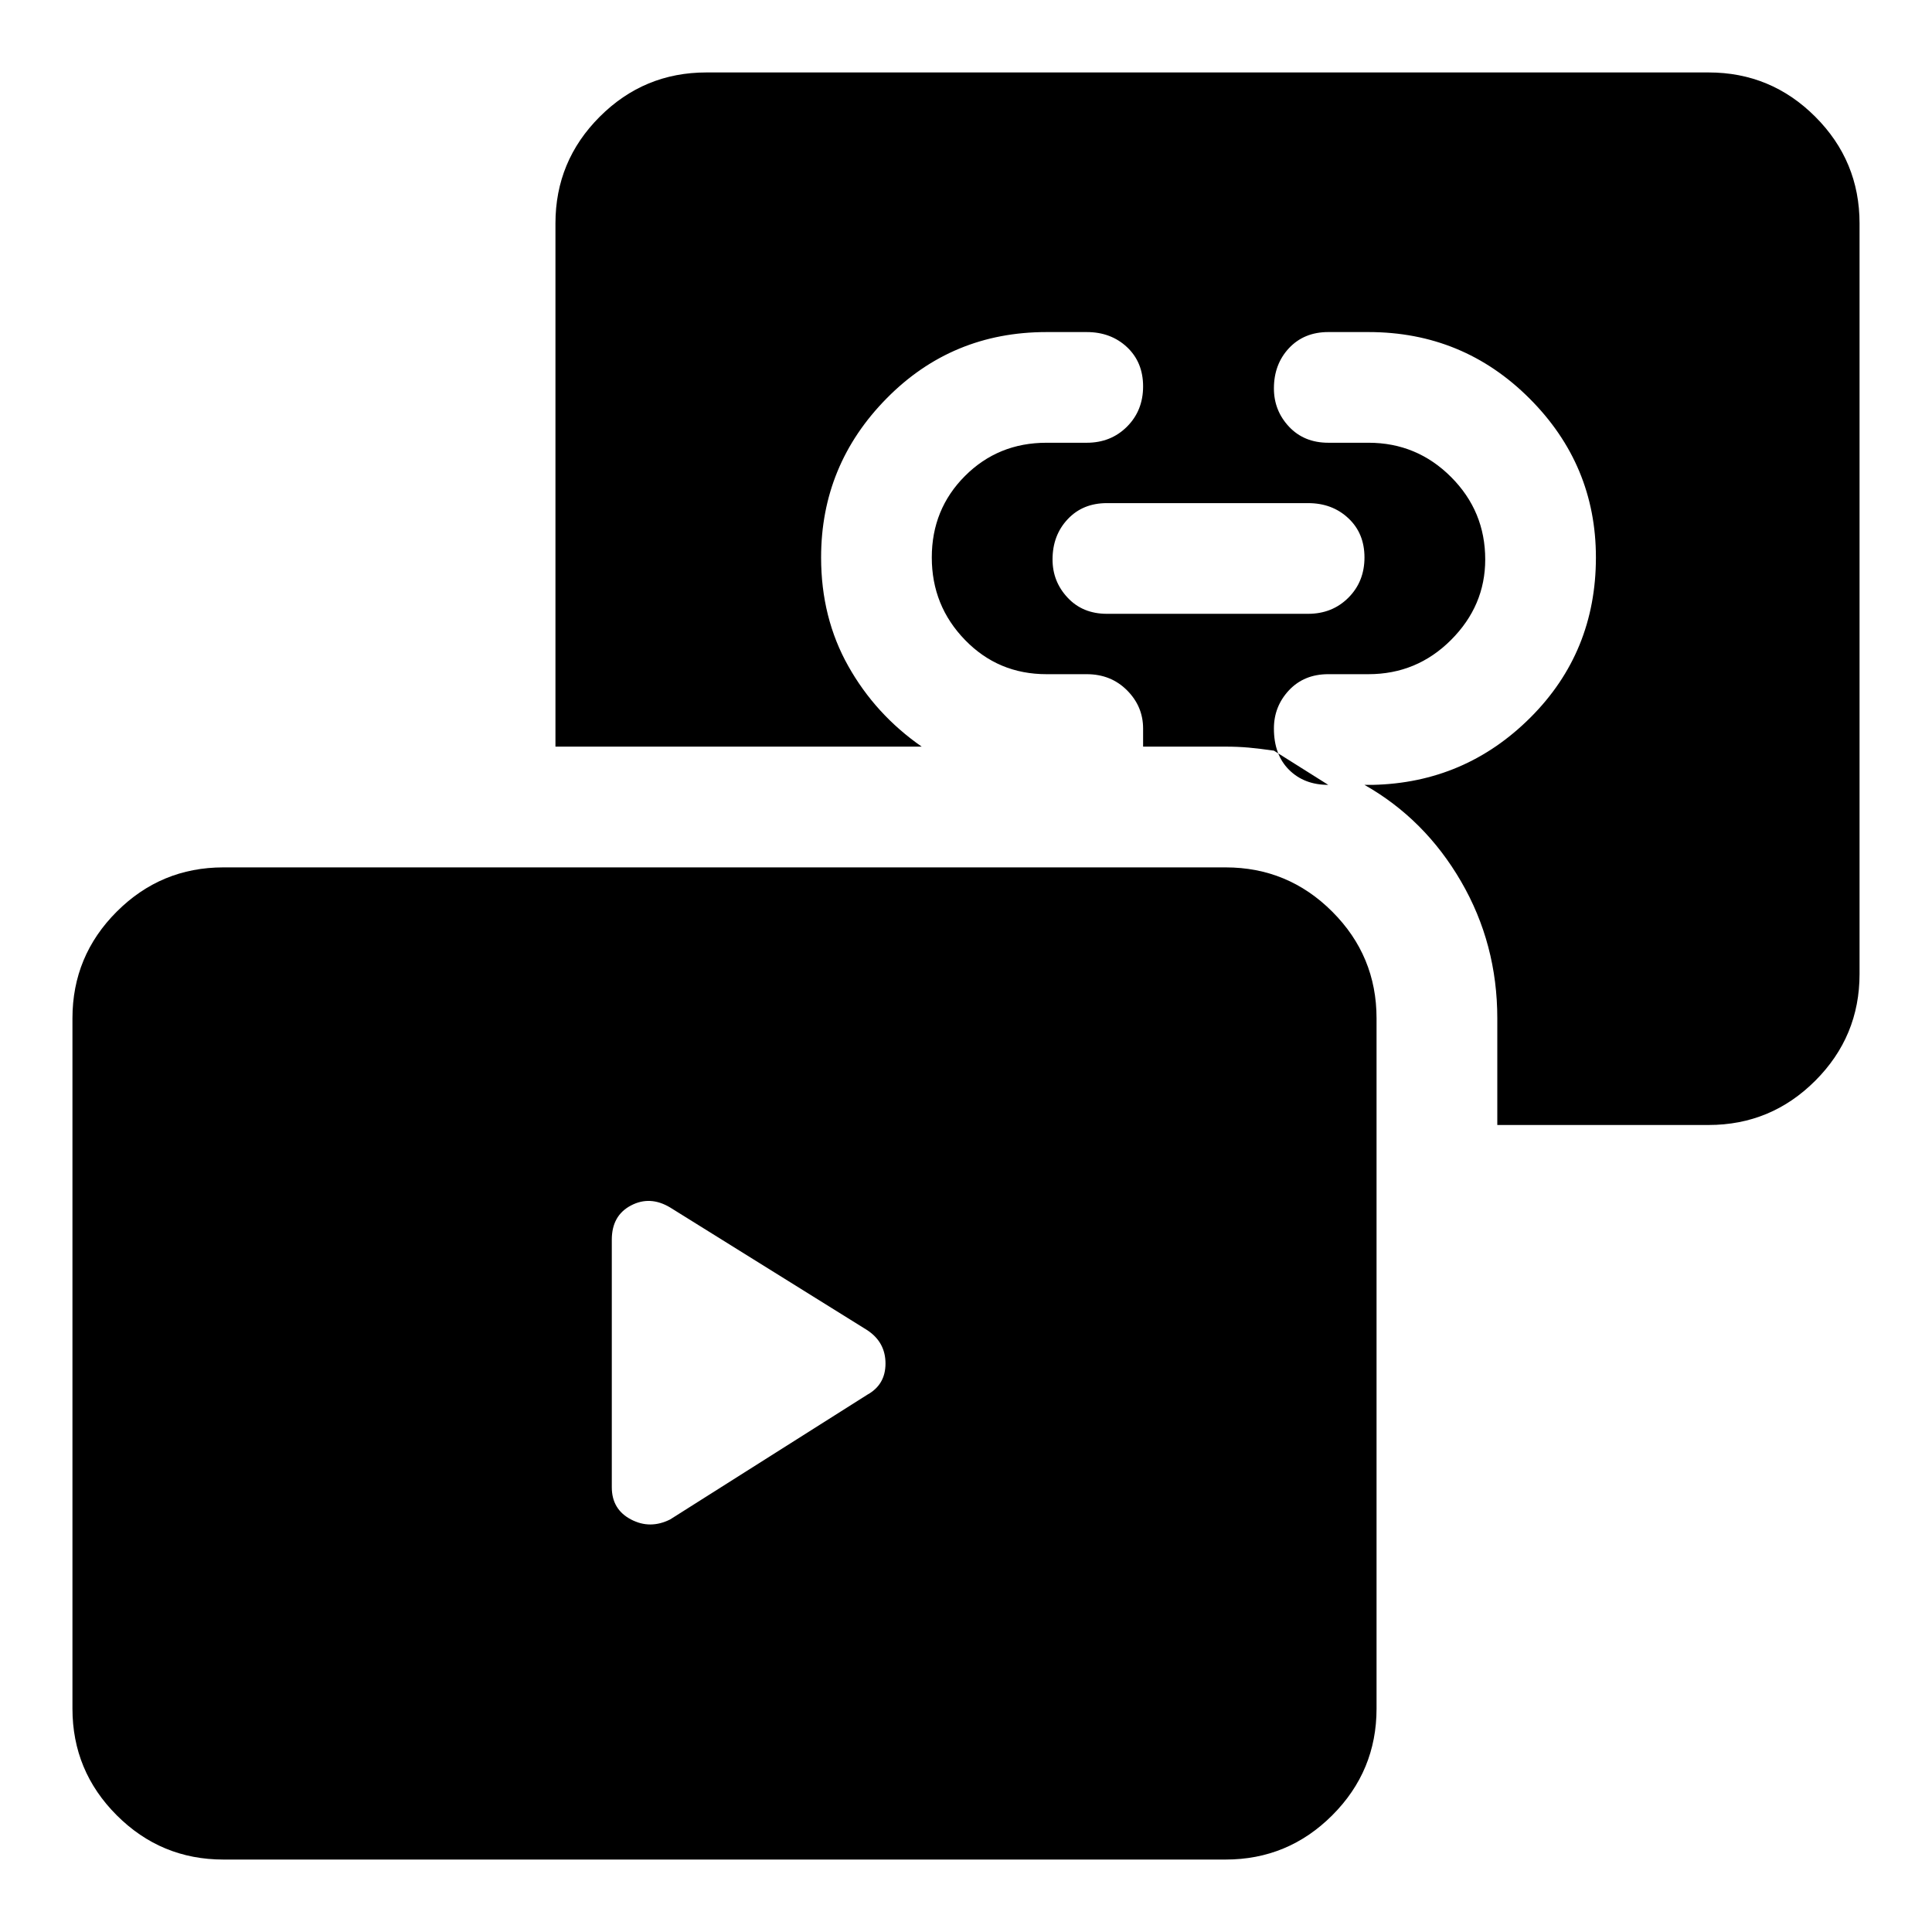 <svg xmlns="http://www.w3.org/2000/svg" height="24" width="24"><path d="M13.75 7.625h2.5q.3 0 .5-.2t.2-.5q0-.3-.2-.487-.2-.188-.5-.188h-2.5q-.3 0-.487.2-.188.2-.188.5 0 .275.188.475.187.2.487.2ZM2.775 23.1q-.775 0-1.325-.55Q.9 22 .9 21.225V12.65q0-.775.55-1.325.55-.55 1.325-.55h12.45q.775 0 1.325.55.55.55.55 1.325v8.575q0 .775-.55 1.325-.55.55-1.325.55ZM18.6 13.975V12.65q0-.925-.45-1.7-.45-.775-1.2-1.2h.1q1.15-.025 1.963-.838.812-.812.812-1.987 0-1.15-.825-1.975-.825-.825-2-.825h-.5q-.3 0-.488.2-.187.2-.187.5 0 .275.187.475.188.2.488.2h.5q.6 0 1.025.425.425.425.425 1.025 0 .575-.425 1-.425.425-1.025.425h-.5q-.3 0-.488.2-.187.2-.187.475 0 .325.187.512.188.188.488.188l-.675-.425q-.175-.025-.313-.038-.137-.012-.287-.012H14.2V9.05q0-.275-.2-.475-.2-.2-.5-.2H13q-.6 0-1.012-.425-.413-.425-.413-1.025 0-.6.413-1.013Q12.4 5.5 13 5.5h.5q.3 0 .5-.2t.2-.5q0-.3-.2-.488-.2-.187-.5-.187H13q-1.175 0-1.987.825-.813.825-.813 1.975 0 .75.338 1.35.337.6.912 1H6.9v-6.5q0-.775.55-1.325Q8 .9 8.775.9h12.45q.775 0 1.325.55.55.55.55 1.325V12.1q0 .775-.55 1.325-.55.55-1.325.55Zm-7.825 3.35Q11 17.2 11 16.938q0-.263-.225-.413L8.325 15q-.25-.15-.487-.025-.238.125-.238.425v3.075q0 .275.238.4.237.125.487 0Z"/></svg>